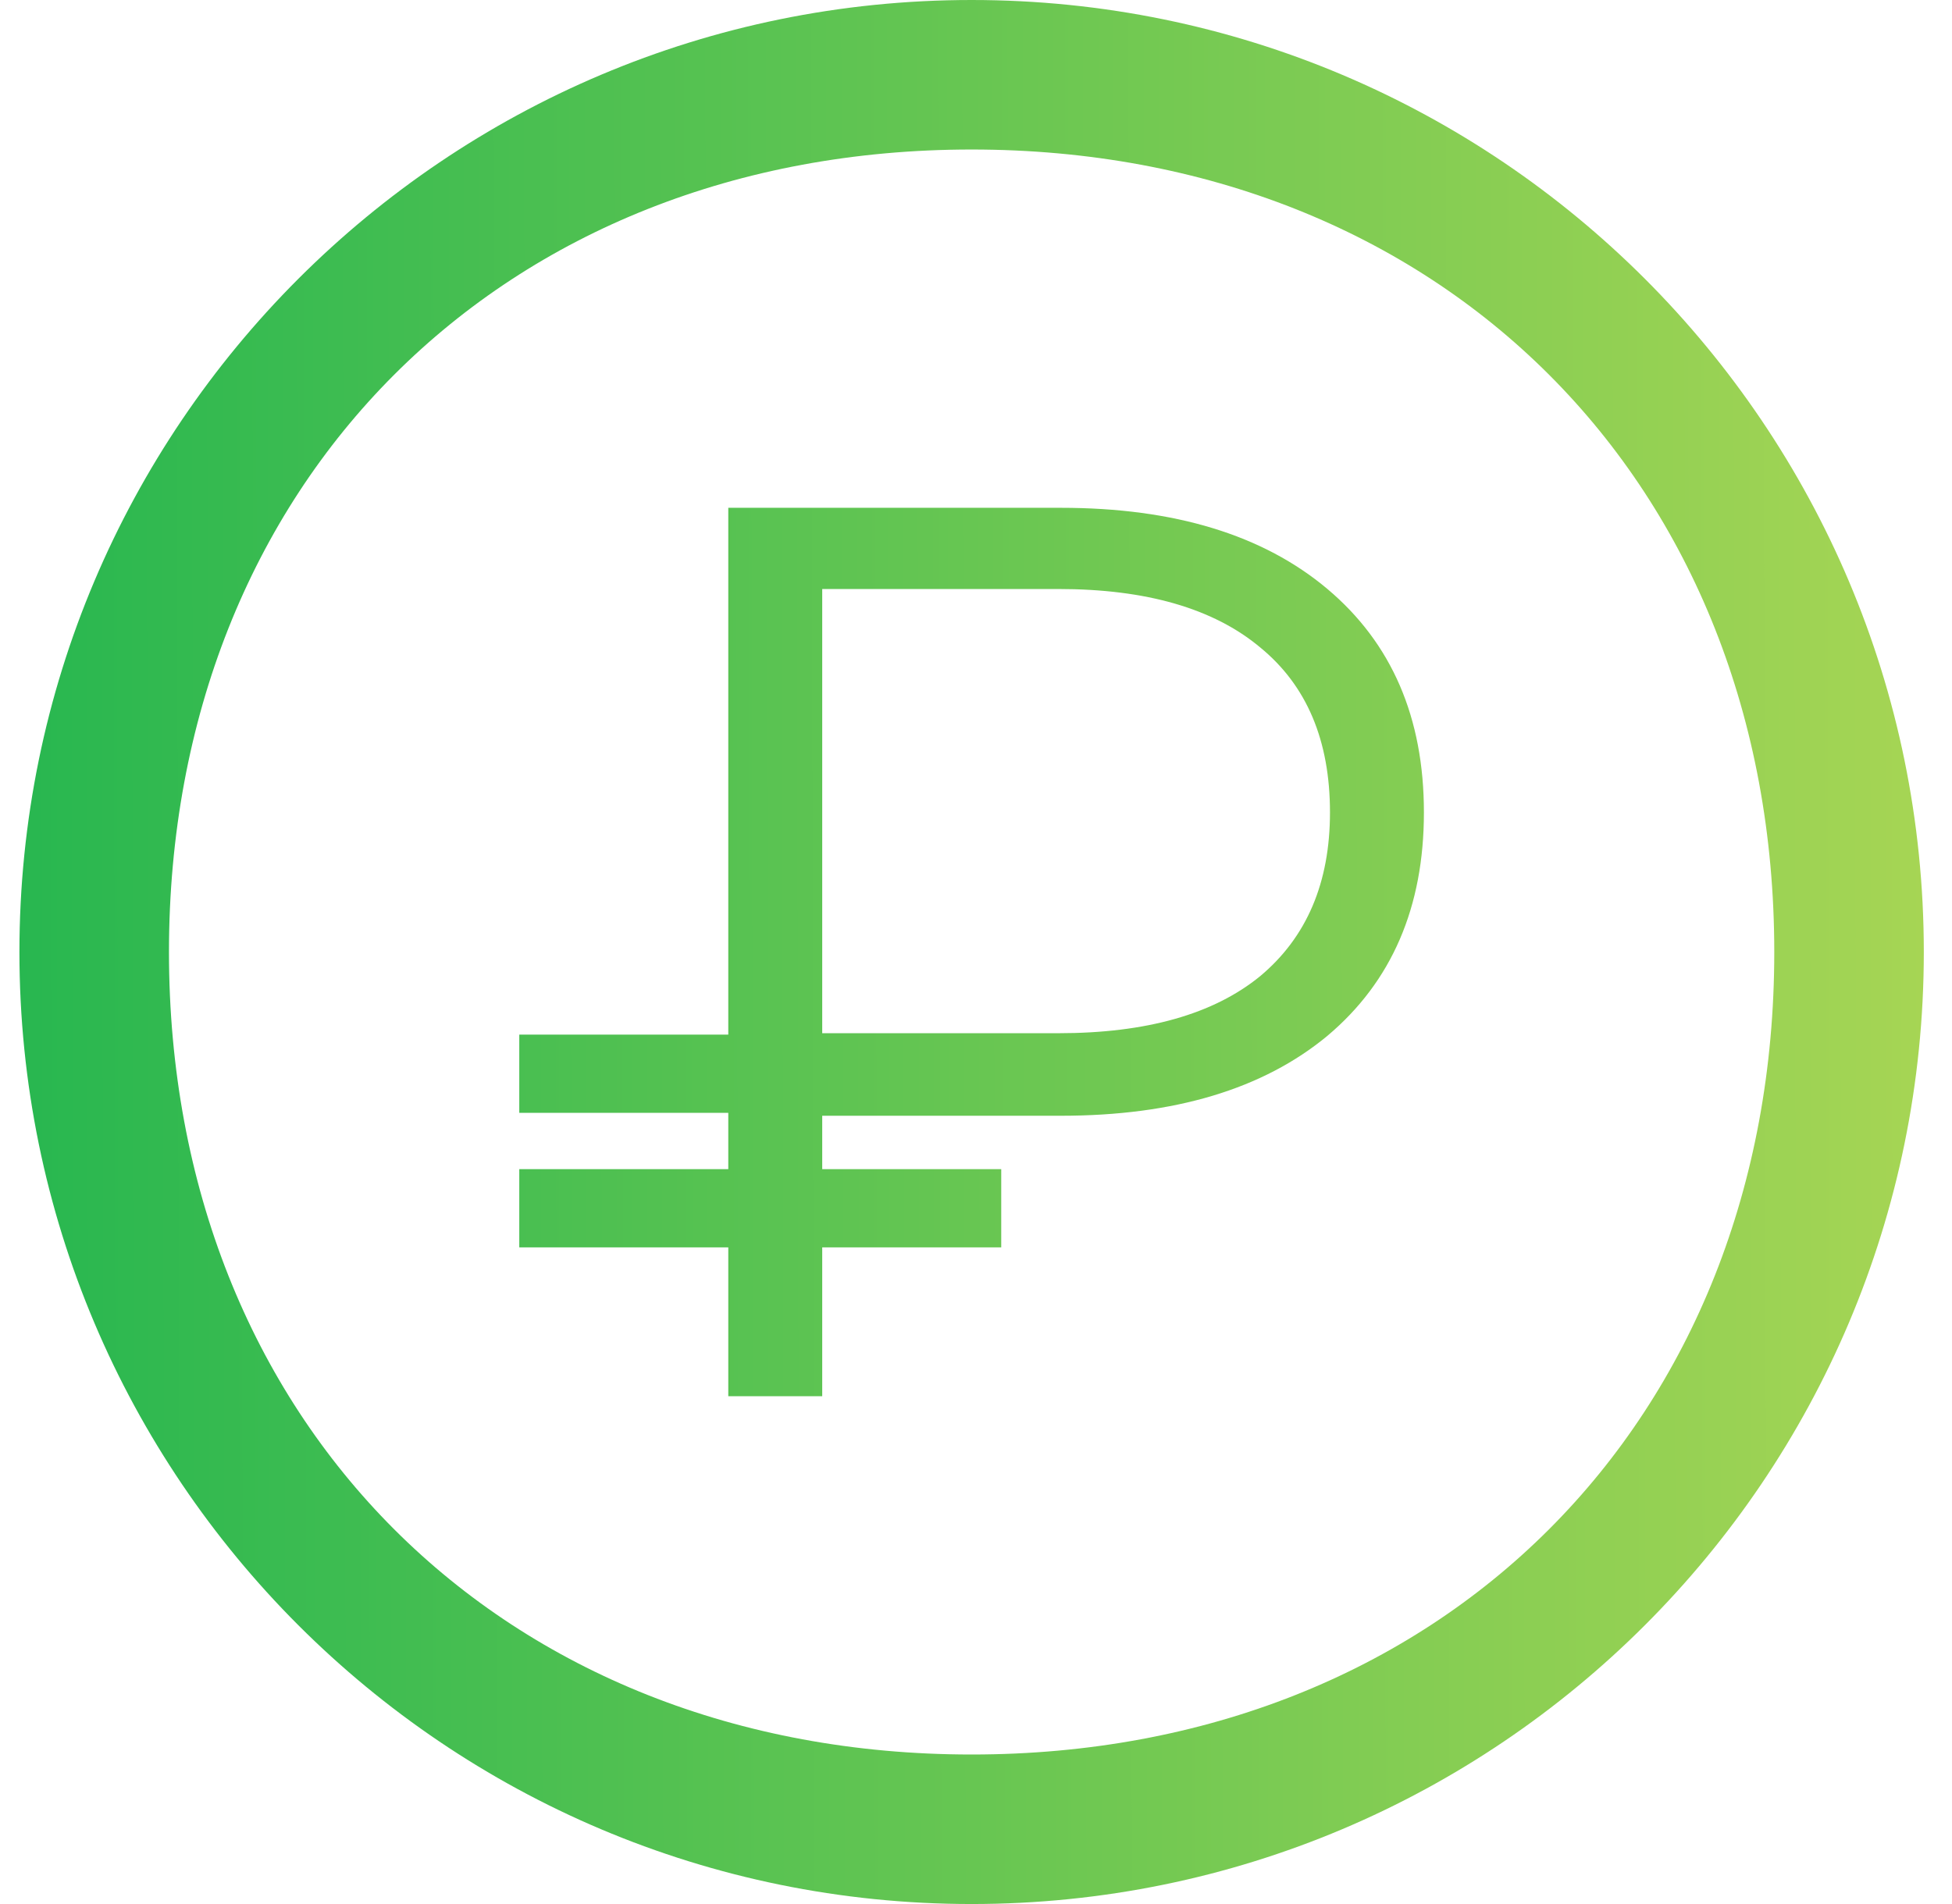 <svg width="41" height="40" viewBox="0 0 41 40" fill="none" xmlns="http://www.w3.org/2000/svg">
<path fill-rule="evenodd" clip-rule="evenodd" d="M27.882 12.374C26.531 11.237 24.665 10.668 22.283 10.668H15.297V21.735H10.907V23.379H15.297V24.562H10.907V26.205H15.297V29.332H17.27V26.205H21.03V24.562H17.27V23.44H22.283C24.665 23.44 26.531 22.88 27.882 21.76C29.233 20.622 29.908 19.058 29.908 17.067C29.908 15.076 29.233 13.512 27.882 12.374ZM26.469 20.507C25.491 21.306 24.078 21.706 22.23 21.706H17.27V12.374H22.23C24.078 12.374 25.491 12.783 26.469 13.601C27.447 14.401 27.935 15.556 27.935 17.067C27.935 18.543 27.447 19.689 26.469 20.507Z" fill="url(#paint0_linear_998_25)"/>
<path fill-rule="evenodd" clip-rule="evenodd" d="M20.408 40C31.453 40 40.408 31.046 40.408 20C40.408 8.954 31.453 0 20.408 0C9.362 0 0.408 8.954 0.408 20C0.408 31.046 9.362 40 20.408 40ZM20.408 36.859C30.271 36.859 37.267 29.863 37.267 20C37.267 10.137 30.271 3.141 20.408 3.141C10.544 3.141 3.549 10.137 3.549 20C3.549 29.863 10.544 36.859 20.408 36.859Z" fill="url(#paint1_linear_998_25)"/>
<defs>
<linearGradient id="paint0_linear_998_25" x1="0.408" y1="23.619" x2="40.414" y2="23.544" gradientUnits="userSpaceOnUse">
<stop stop-color="#28B750"/>
<stop offset="1" stop-color="#A6D554"/>
</linearGradient>
<linearGradient id="paint1_linear_998_25" x1="0.408" y1="23.619" x2="40.414" y2="23.544" gradientUnits="userSpaceOnUse">
<stop stop-color="#28B750"/>
<stop offset="1" stop-color="#A6D554"/>
</linearGradient>
</defs>
</svg>
